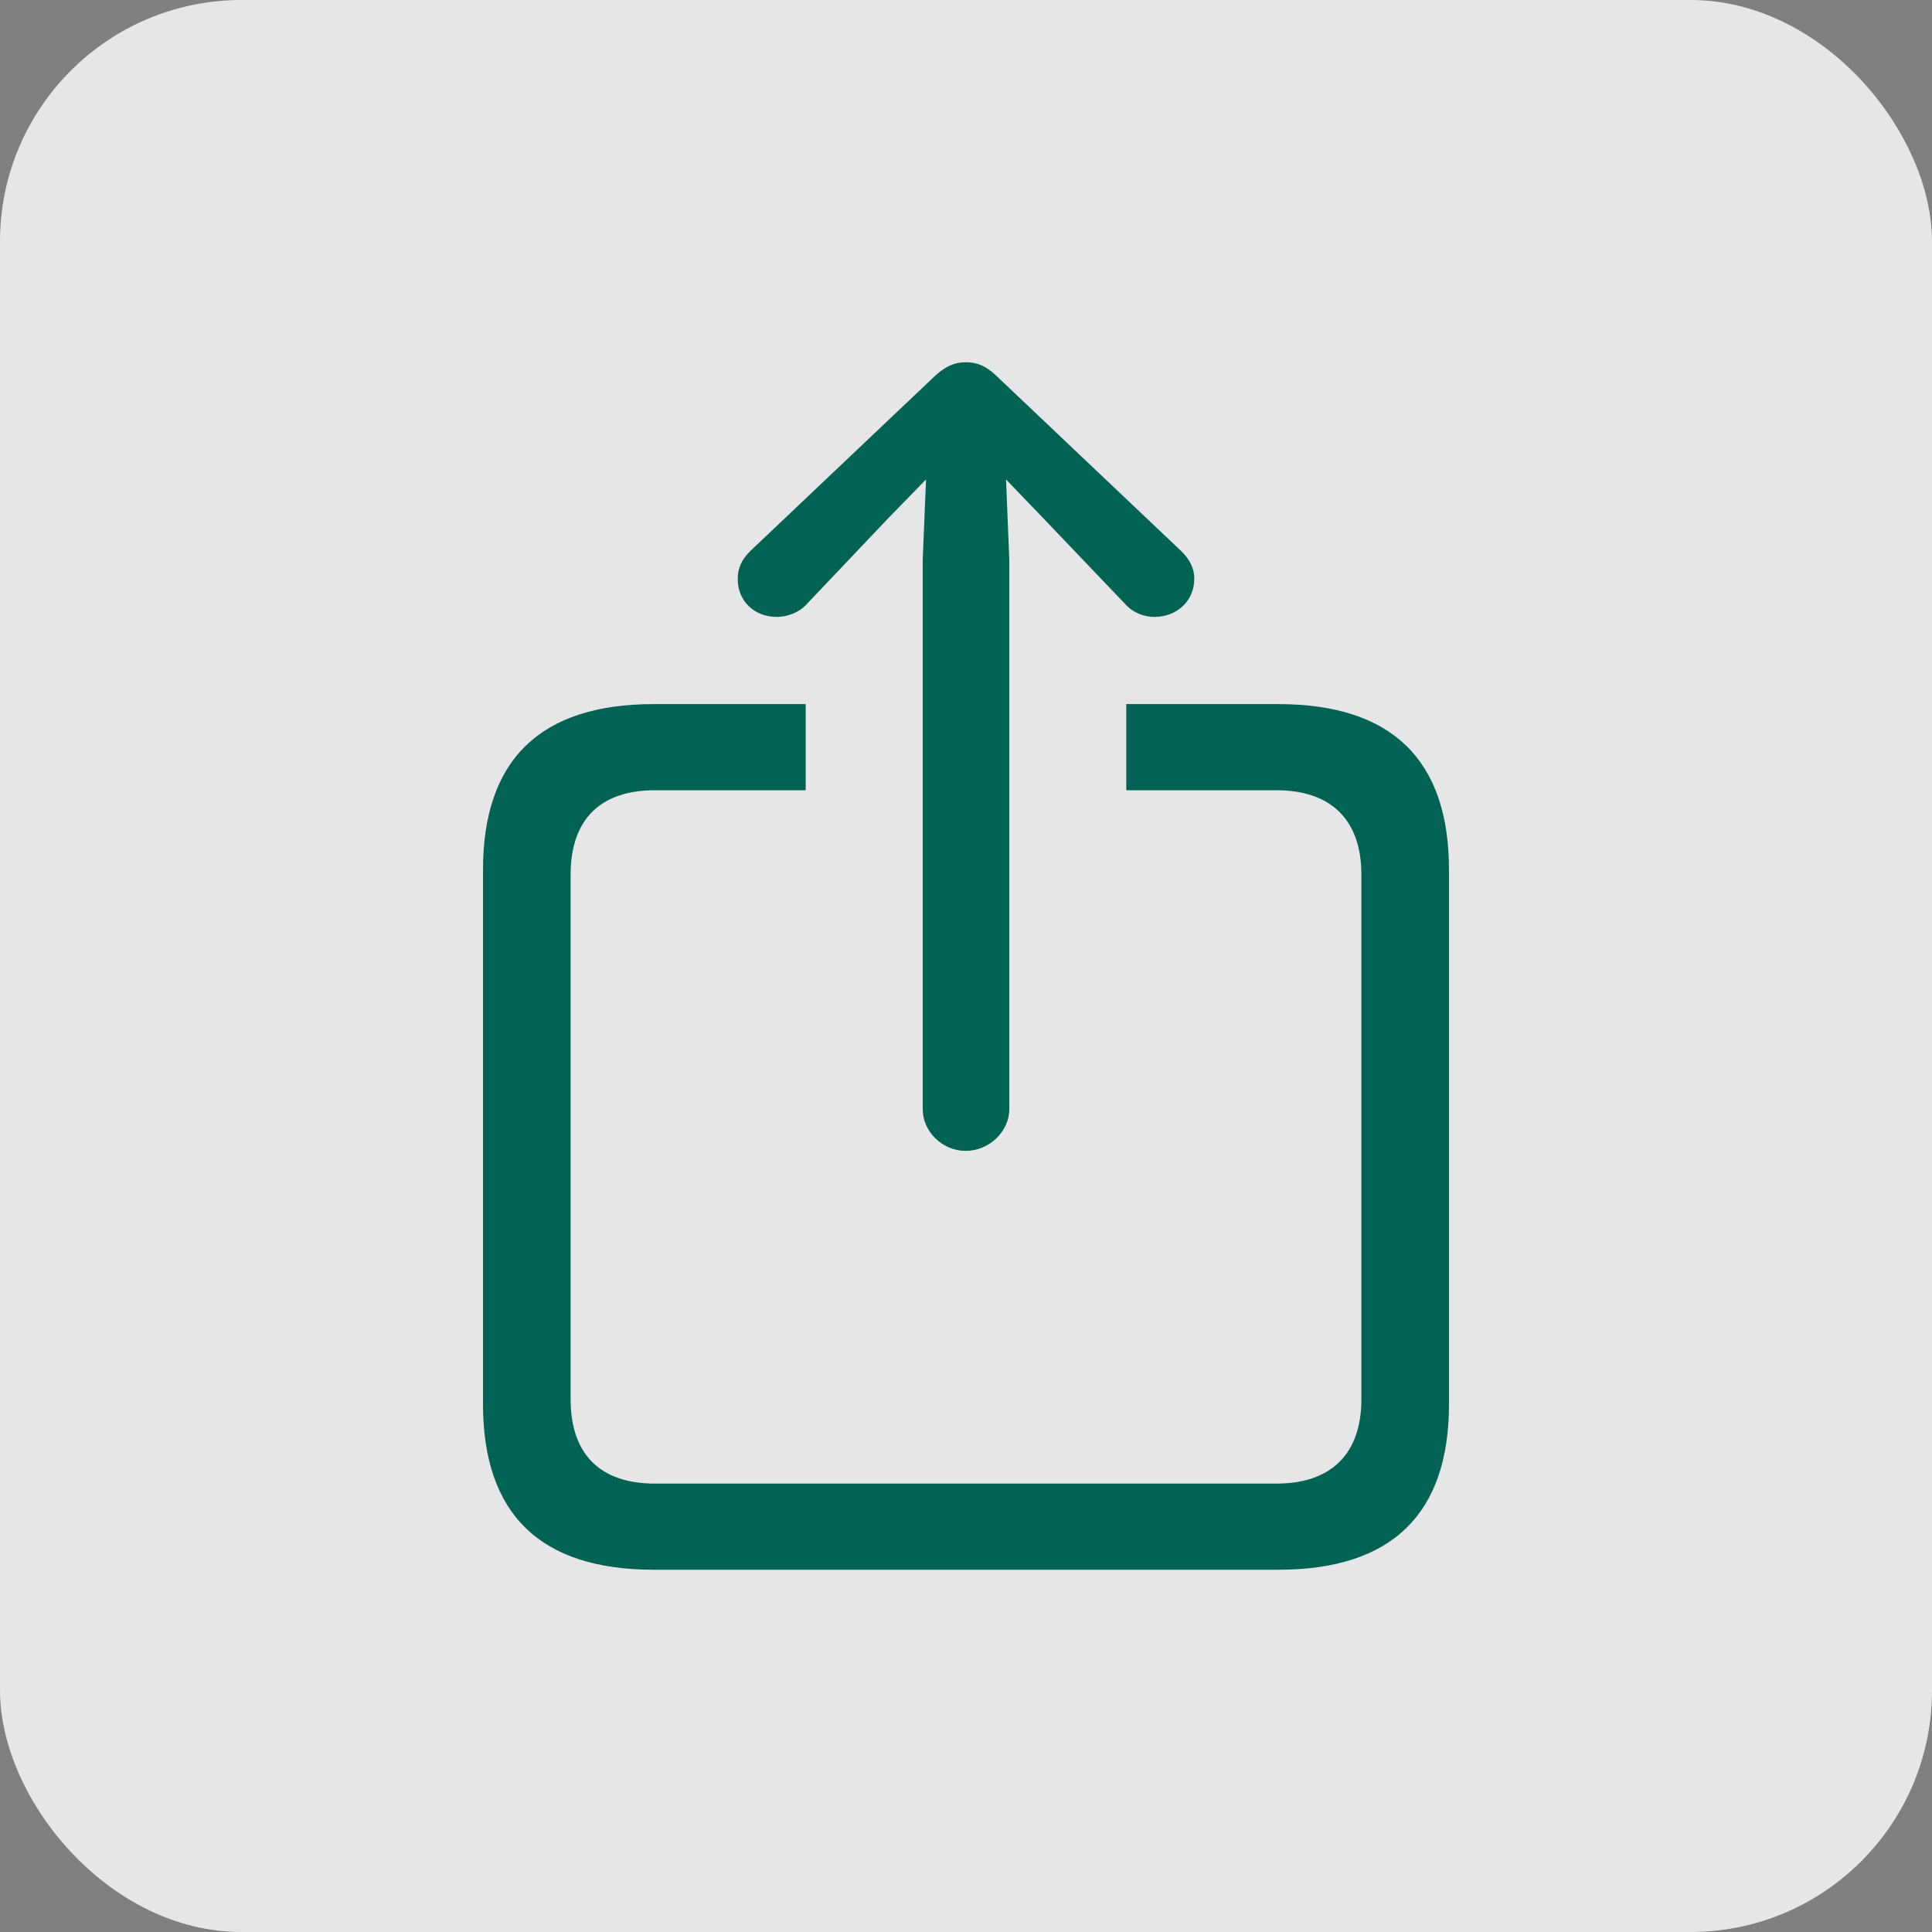 <svg width="32" height="32" viewBox="0 0 32 32" fill="none" xmlns="http://www.w3.org/2000/svg">
<rect x="0" y="0" width="32" height="32" fill="#808080" stroke="none"/>
<rect width="32" height="32" rx="4" fill="white" fill-opacity="0.8"/>
<path d="M15.995 19.062C16.383 19.062 16.717 18.743 16.717 18.37V9.27L16.663 7.941L17.267 8.57L18.637 10.005C18.763 10.147 18.943 10.218 19.123 10.218C19.493 10.218 19.781 9.952 19.781 9.589C19.781 9.403 19.7 9.261 19.565 9.128L16.518 6.239C16.338 6.062 16.185 6 15.995 6C15.815 6 15.662 6.062 15.473 6.239L12.426 9.128C12.291 9.261 12.219 9.403 12.219 9.589C12.219 9.952 12.489 10.218 12.868 10.218C13.039 10.218 13.237 10.147 13.363 10.005L14.725 8.57L15.338 7.941L15.283 9.27V18.37C15.283 18.743 15.608 19.062 15.995 19.062ZM10.83 26H21.17C23.053 26 24 25.078 24 23.253V14.409C24 12.584 23.053 11.662 21.17 11.662H18.655V13.089H21.142C22.035 13.089 22.549 13.568 22.549 14.489V23.173C22.549 24.095 22.035 24.573 21.142 24.573H10.848C9.947 24.573 9.451 24.095 9.451 23.173V14.489C9.451 13.568 9.947 13.089 10.848 13.089H13.345V11.662H10.83C8.946 11.662 8 12.584 8 14.409V23.253C8 25.078 8.946 26 10.83 26Z" fill="#026355"/>
</svg>
